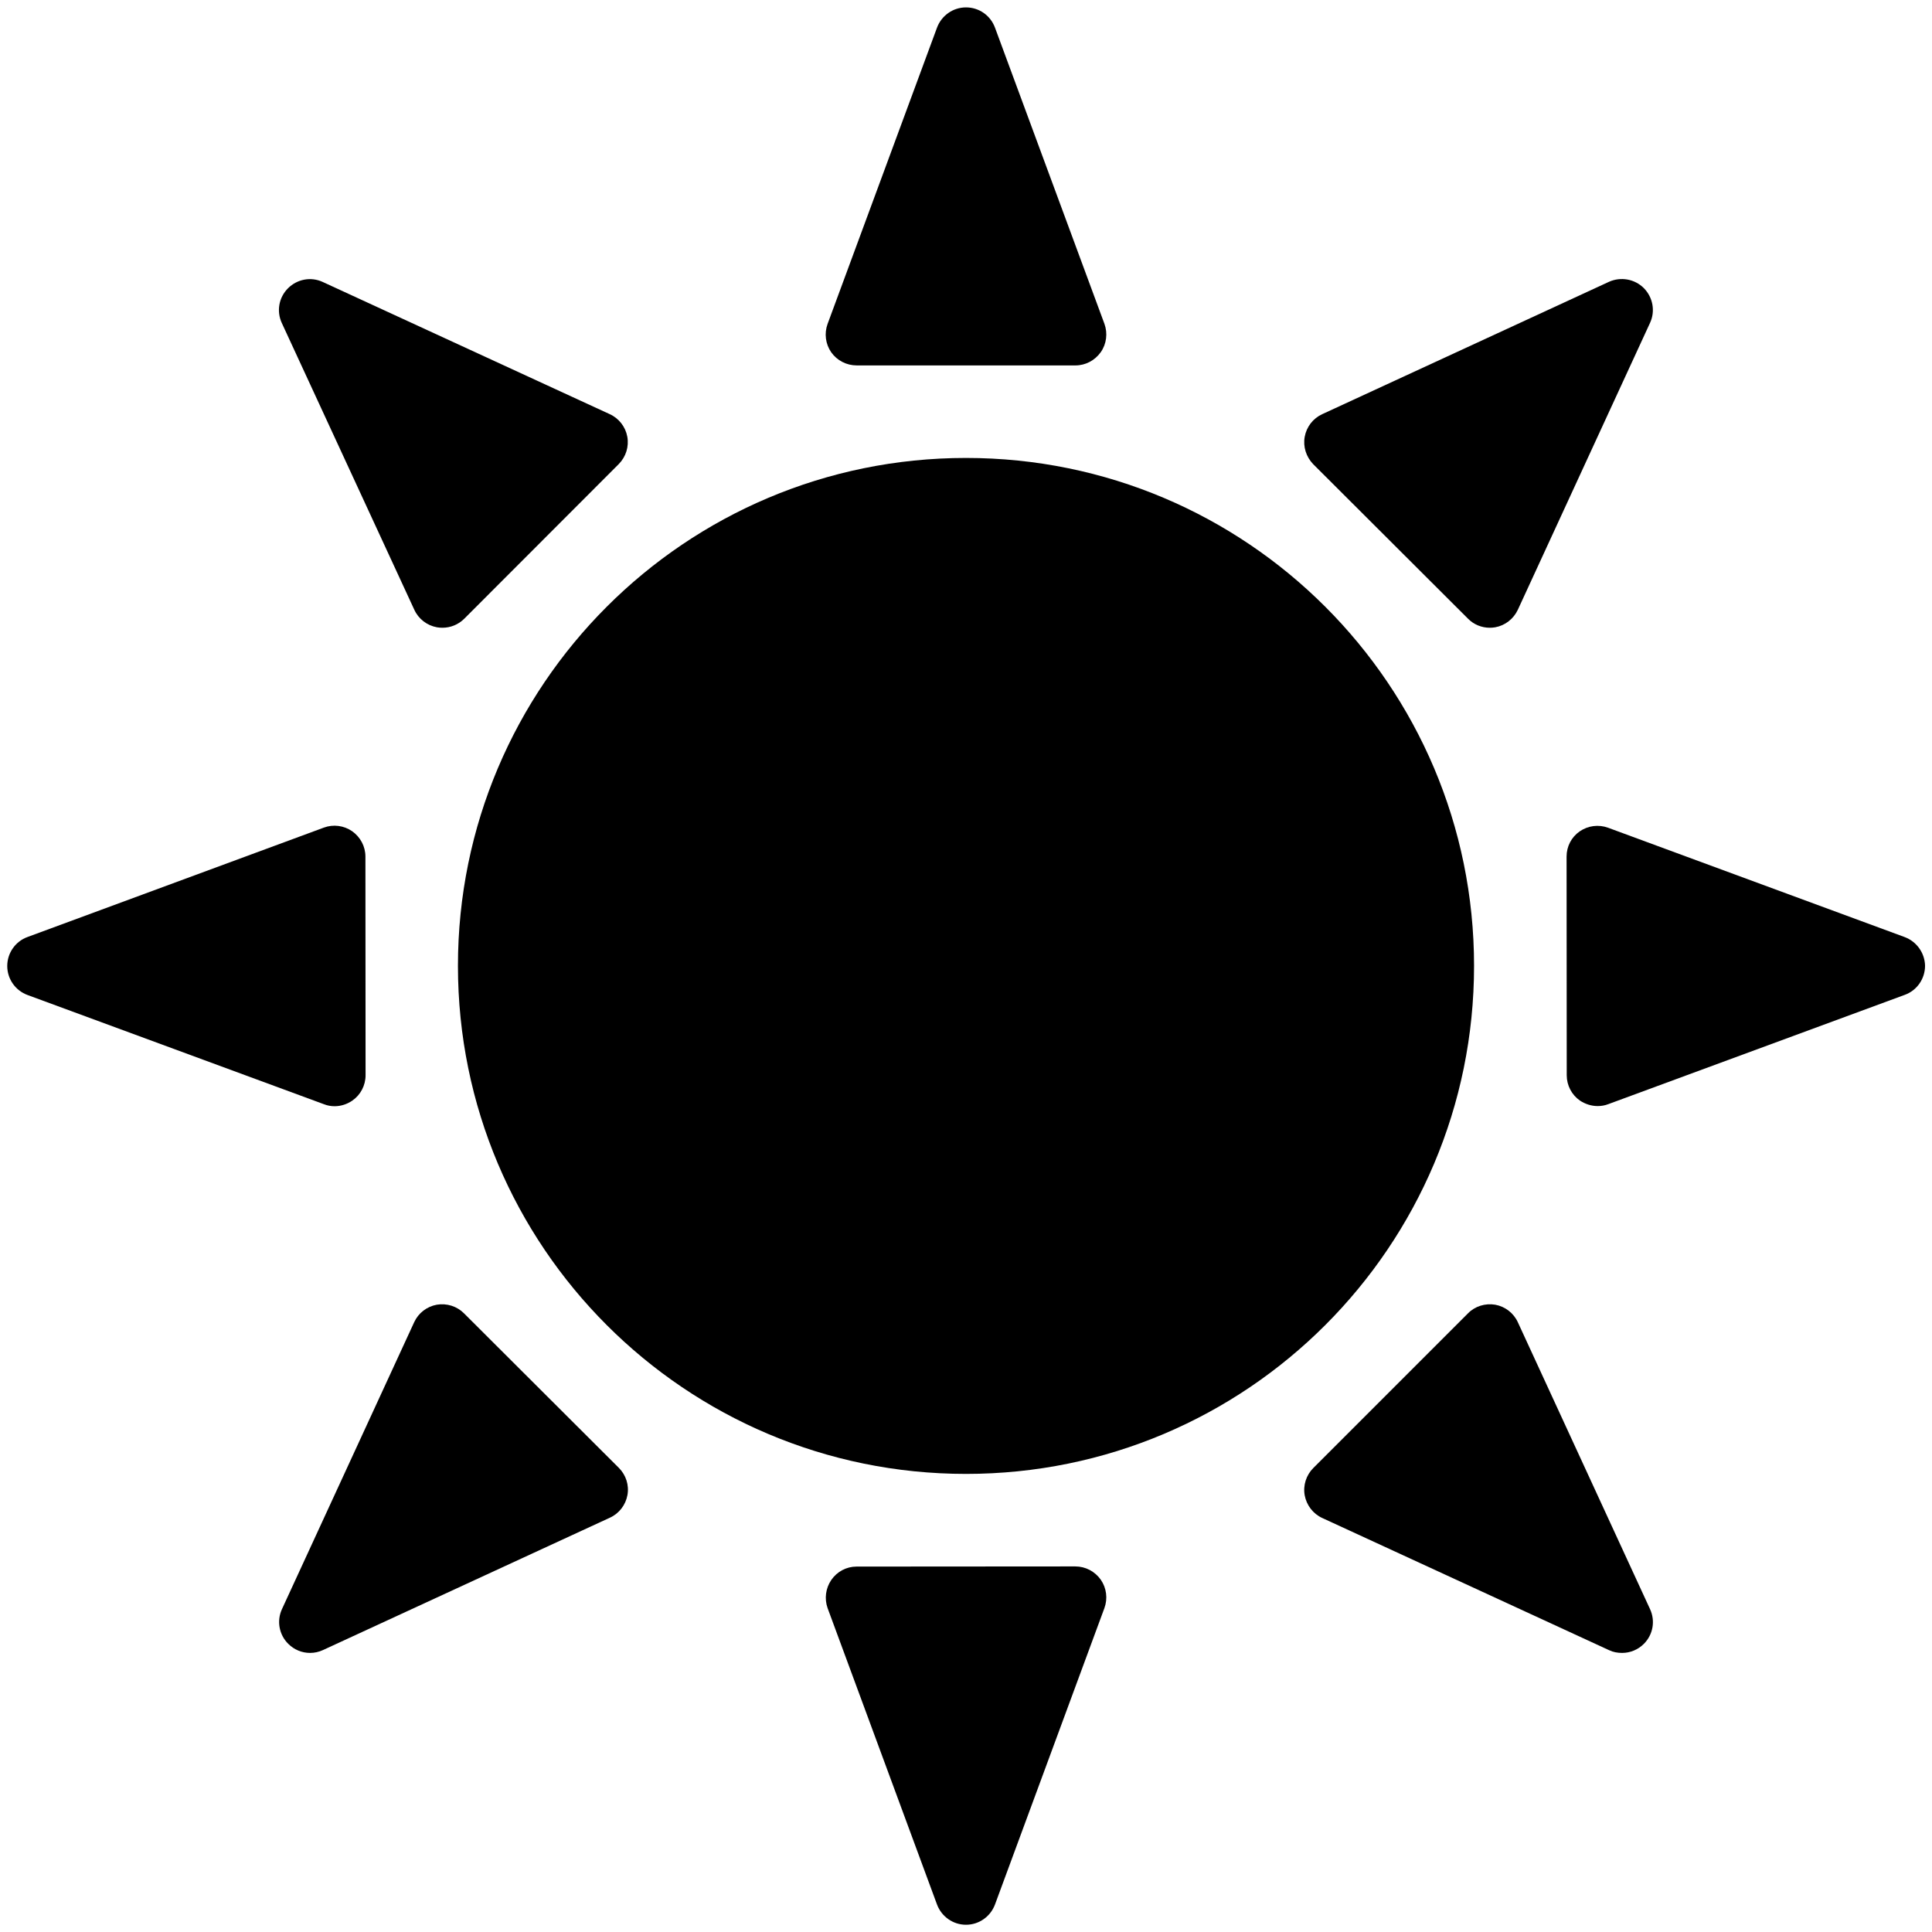 <svg width="128" height="128" style="enable-background:new 0 0 128 128;" xmlns="http://www.w3.org/2000/svg" xmlns:xlink="http://www.w3.org/1999/xlink">
  <g>
    <path d="M64,30.34c-18.59,0-33.66,15.07-33.66,33.65c0,18.59,15.07,33.66,33.66,33.66 c18.59,0,33.66-15.07,33.66-33.66C97.66,45.41,82.59,30.34,64,30.34z" style="fill:#000000;"/>
    <path d="M56.76,24.21L56.76,24.21h14.49c0.67,0,1.29-0.33,1.68-0.88c0.38-0.54,0.47-1.25,0.24-1.88 L65.92,1.83c-0.3-0.81-1.06-1.34-1.92-1.34s-1.62,0.54-1.92,1.34l-7.25,19.63c-0.23,0.63-0.14,1.33,0.24,1.88 C55.46,23.89,56.09,24.21,56.76,24.21z" style="fill:#000000;"/>
    <path d="M97.26,40.99c0.38,0.39,0.91,0.6,1.44,0.6c0.12,0,0.24-0.01,0.36-0.03c0.66-0.12,1.21-0.55,1.5-1.16 l8.76-19.01c0.36-0.78,0.19-1.69-0.41-2.3c-0.61-0.61-1.53-0.77-2.31-0.42L87.6,27.44c-0.61,0.28-1.04,0.84-1.16,1.5 c-0.12,0.66,0.1,1.33,0.56,1.81L97.26,40.99z" style="fill:#000000;"/>
    <path d="M126.18,62.08l-19.64-7.24c-0.63-0.23-1.33-0.14-1.88,0.24c-0.55,0.38-0.87,1-0.87,1.67l0.01,14.49 c0,0.67,0.33,1.3,0.88,1.68c0.35,0.23,0.76,0.36,1.17,0.36c0.24,0,0.48-0.04,0.71-0.13l19.64-7.24c0.8-0.29,1.34-1.06,1.34-1.93 C127.52,63.14,126.99,62.38,126.18,62.08z" style="fill:#000000;"/>
    <path d="M100.56,87.6c-0.28-0.61-0.84-1.04-1.5-1.16c-0.66-0.11-1.34,0.1-1.8,0.57L87.01,97.26 c-0.47,0.47-0.69,1.15-0.57,1.81c0.12,0.65,0.55,1.22,1.16,1.5l19.01,8.76c0.27,0.13,0.56,0.18,0.86,0.18 c0.53,0,1.05-0.21,1.44-0.6c0.61-0.61,0.77-1.52,0.41-2.3L100.56,87.6z" style="fill:#000000;"/>
    <path d="M71.24,103.78L71.24,103.78l-14.49,0.01c-0.67,0-1.29,0.33-1.67,0.88 c-0.38,0.55-0.47,1.25-0.25,1.87l7.25,19.64c0.3,0.8,1.06,1.34,1.92,1.34s1.62-0.54,1.92-1.34l7.25-19.64 c0.23-0.63,0.14-1.33-0.24-1.88C72.54,104.11,71.92,103.78,71.24,103.78z" style="fill:#000000;"/>
    <path d="M30.74,87.01c-0.47-0.47-1.14-0.68-1.8-0.57c-0.66,0.12-1.22,0.55-1.5,1.16l-8.76,19.01 c-0.36,0.78-0.19,1.7,0.42,2.3c0.39,0.39,0.91,0.6,1.44,0.6c0.29,0,0.58-0.06,0.86-0.19l19.01-8.77c0.61-0.28,1.04-0.84,1.16-1.5 c0.12-0.66-0.1-1.33-0.57-1.8L30.74,87.01z" style="fill:#000000;"/>
    <path d="M22.17,73.29c0.41,0,0.82-0.13,1.17-0.37c0.55-0.38,0.88-1.01,0.88-1.68l-0.01-14.49 c0-0.67-0.33-1.29-0.88-1.68c-0.55-0.38-1.25-0.47-1.87-0.24L1.82,62.08c-0.8,0.29-1.34,1.06-1.34,1.92c0,0.85,0.53,1.62,1.34,1.92 l19.65,7.24C21.7,73.25,21.93,73.29,22.17,73.29z" style="fill:#000000;"/>
    <path d="M27.45,40.4c0.28,0.61,0.84,1.04,1.5,1.16c0.12,0.02,0.24,0.03,0.36,0.03c0.54,0,1.06-0.21,1.45-0.6 L41,30.74c0.47-0.48,0.68-1.15,0.56-1.81c-0.12-0.65-0.55-1.21-1.16-1.49l-19.02-8.76c-0.78-0.36-1.69-0.19-2.3,0.42 c-0.61,0.61-0.77,1.52-0.41,2.3L27.45,40.4z" style="fill:#000000;"/>
  </g>
</svg>
